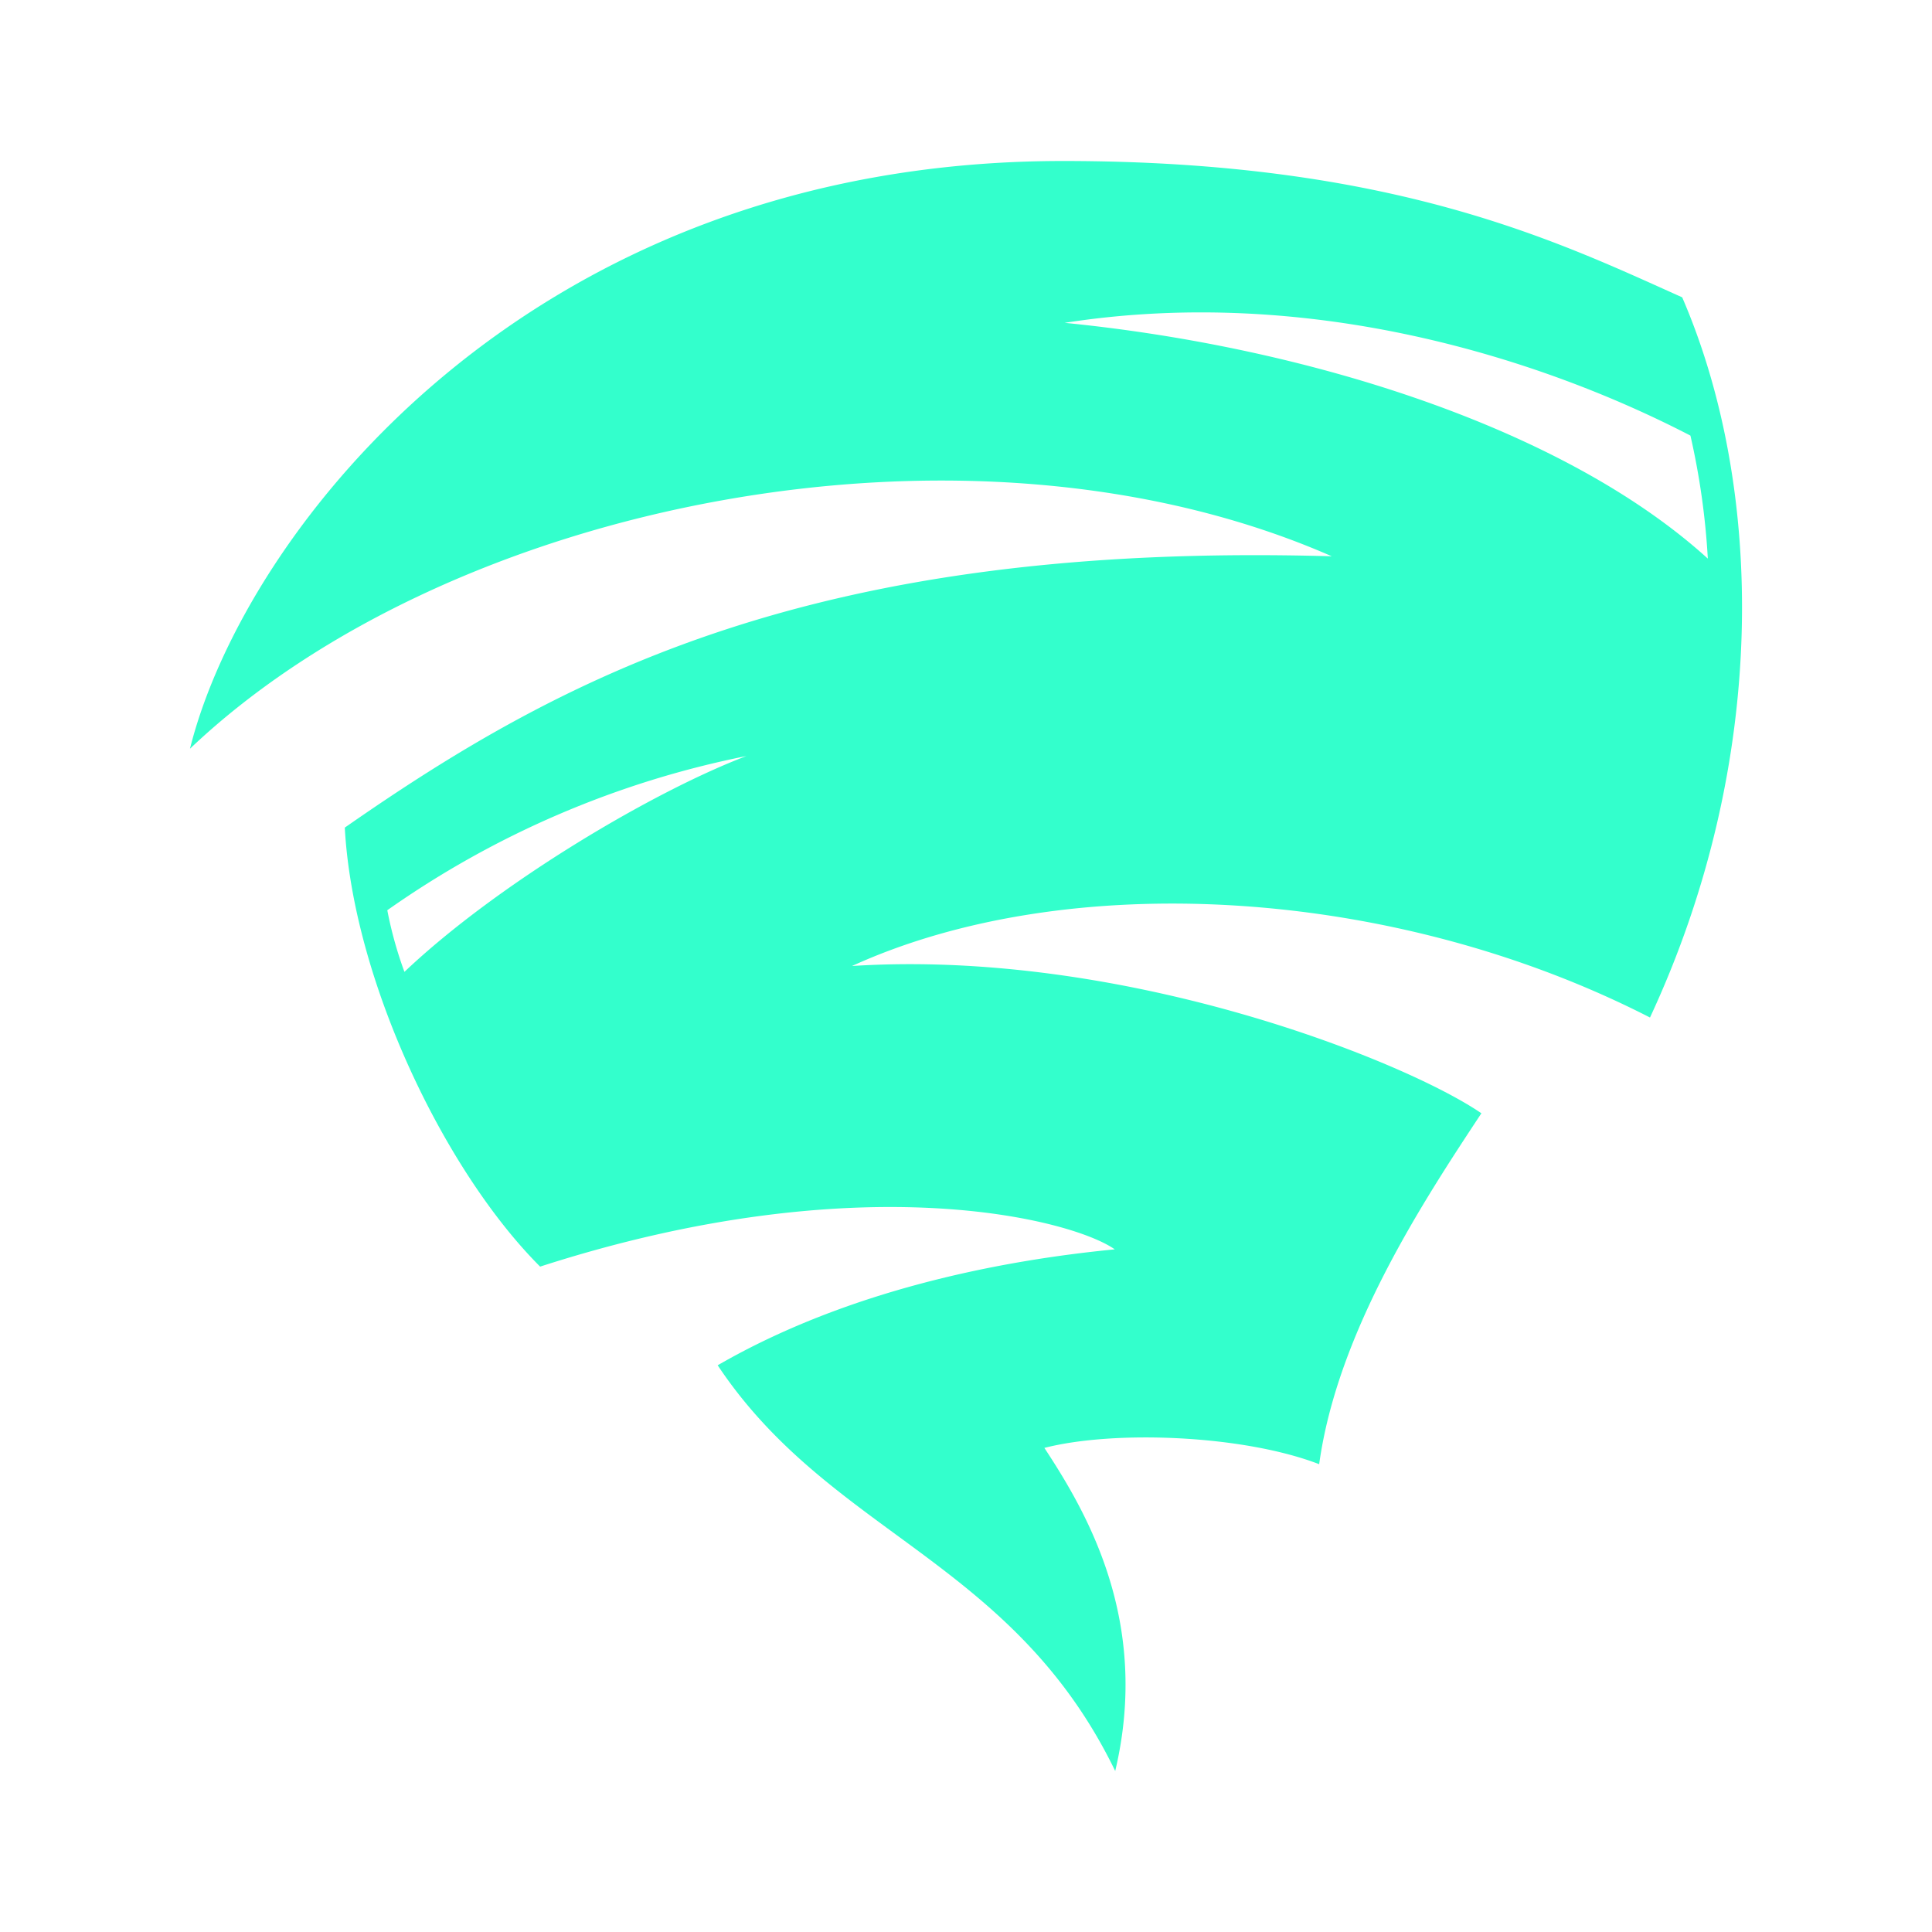 <svg id="Layer_3" data-name="Layer 3" xmlns="http://www.w3.org/2000/svg" viewBox="0 0 300 300"><defs><style>.cls-1{fill:#3fc;}</style></defs><path class="cls-1" d="M256.21,158c18.55-39.83,17.75-82.36,5-111.83C242.13,37.62,216.46,25,165.07,25,82.18,25,37.91,82.55,29.5,116.26,69.7,78.07,150.29,61.6,206.8,86.38c-80.42-2.3-119.41,18.56-153.26,42.13,1.27,23.58,15.39,53.23,30.33,68.17,49.78-16.08,82.72-7.28,89.23-2.68-17.62,1.71-41.36,6.28-61.66,18,17.55,26.36,45.8,30.18,61.73,63,5.52-23.3-4.48-40.25-11-50.17,10.92-2.8,30.93-2,42.67,2.53,2.85-20.66,16.29-41,25.19-54.49-11.79-8.08-55.41-25.59-97.73-22.87C165.64,134.79,216.21,137.5,256.21,158ZM165.32,50.13c38.42-6,74.47,5.74,97.17,17.51a114.59,114.59,0,0,1,2.7,19.1C242.72,66.34,202.72,53.83,165.32,50.13ZM62.8,150.91a61.13,61.13,0,0,1-2.66-9.57A146.46,146.46,0,0,1,115.9,117.4C101.74,122.76,77.47,137,62.8,150.91Z"/></svg>